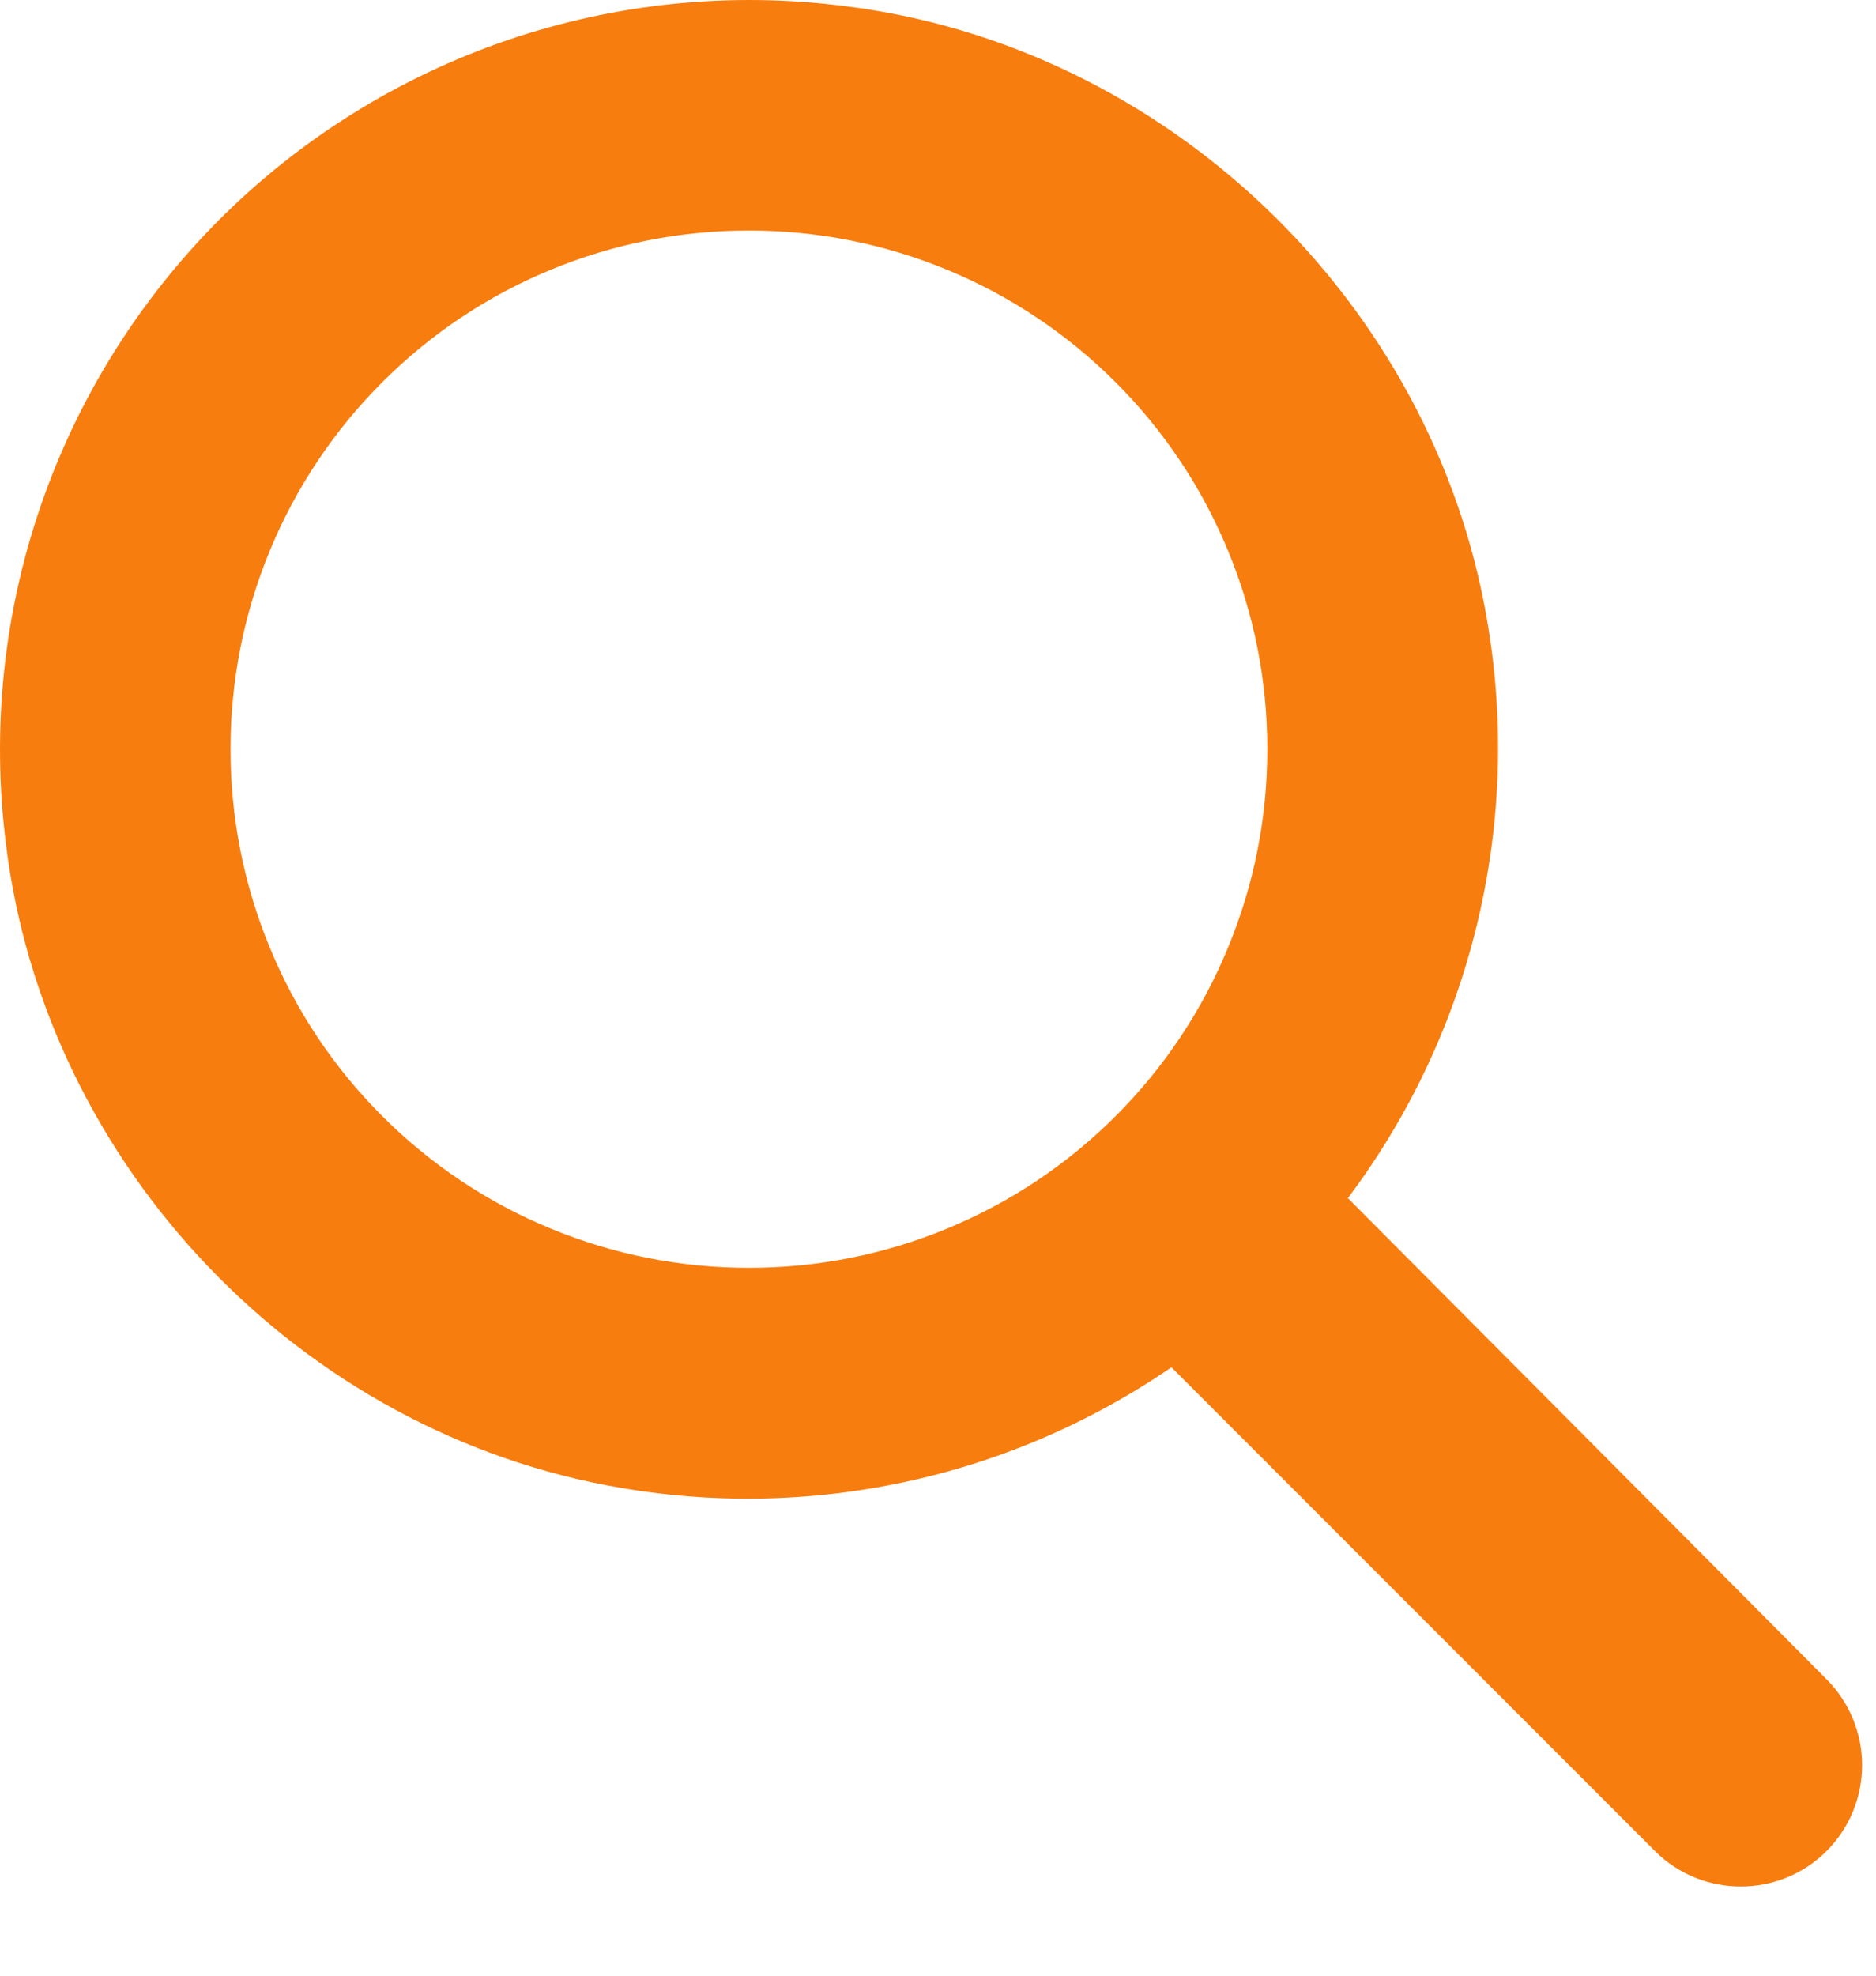 <svg width="19" height="20" viewBox="0 0 19 20" fill="none" xmlns="http://www.w3.org/2000/svg">
<path d="M7.585 12.834C6.895 12.835 6.212 12.7 5.575 12.436C4.937 12.173 4.358 11.786 3.871 11.298C3.383 10.811 2.996 10.232 2.733 9.594C2.469 8.957 2.334 8.274 2.335 7.584C2.334 6.894 2.469 6.211 2.733 5.574C2.996 4.937 3.383 4.357 3.871 3.87C4.358 3.382 4.937 2.995 5.575 2.732C6.212 2.468 6.895 2.333 7.585 2.334C8.275 2.333 8.958 2.468 9.595 2.732C10.232 2.995 10.812 3.382 11.299 3.87C11.787 4.357 12.174 4.937 12.437 5.574C12.701 6.211 12.836 6.894 12.835 7.584C12.836 8.274 12.701 8.957 12.437 9.594C12.174 10.232 11.787 10.811 11.299 11.298C10.812 11.786 10.232 12.173 9.595 12.436C8.958 12.7 8.275 12.835 7.585 12.834ZM13.553 12.03L13.337 12.519C14.066 11.672 14.599 10.674 14.897 9.597C15.195 8.52 15.252 7.391 15.063 6.289C14.515 3.046 11.808 0.456 8.542 0.06C7.394 -0.085 6.227 0.034 5.132 0.409C4.037 0.784 3.042 1.404 2.223 2.222C1.405 3.041 0.784 4.036 0.409 5.131C0.034 6.226 -0.085 7.393 0.06 8.541C0.457 11.807 3.047 14.514 6.29 15.062C7.391 15.251 8.521 15.194 9.598 14.896C10.675 14.598 11.673 14.065 12.52 13.336L11.803 13.78L16.761 18.738C17.24 19.217 18.021 19.217 18.5 18.738C18.73 18.507 18.859 18.195 18.859 17.869C18.859 17.543 18.73 17.231 18.5 17L13.553 12.03Z" fill="#F77D0E"/>
</svg>
